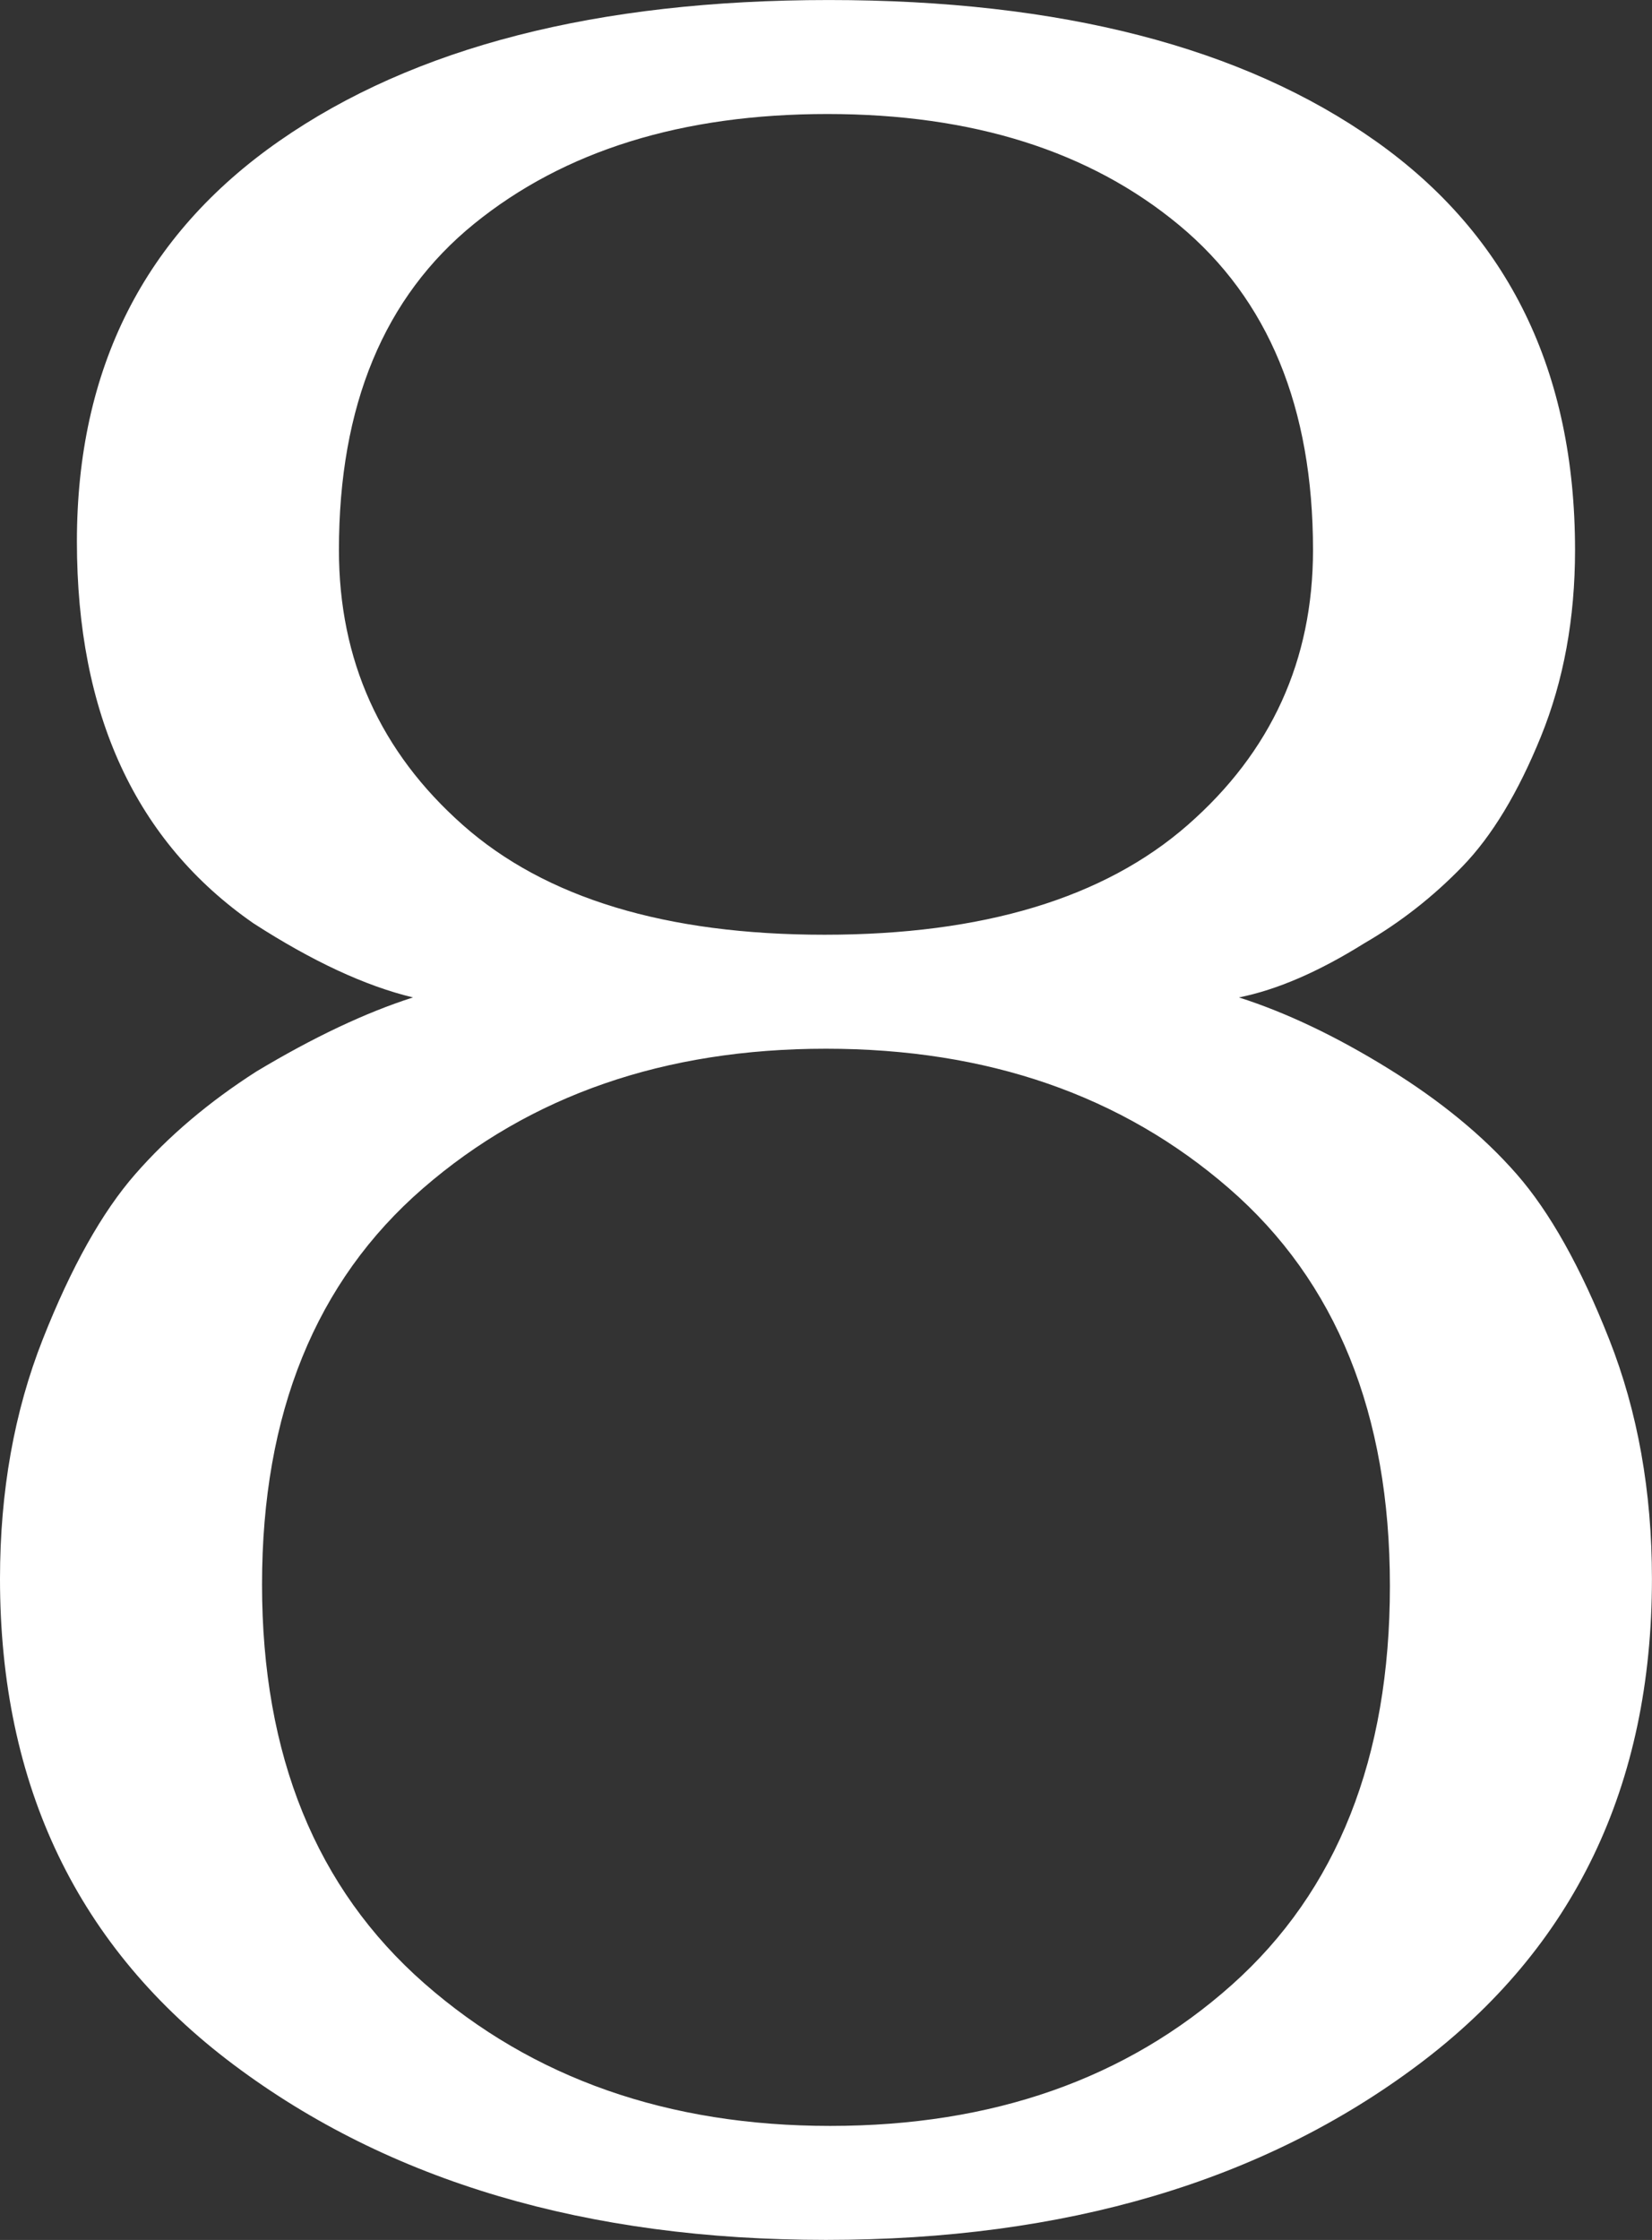 <svg width="58.002" height="78.602" viewBox="0 0 58.002 78.602" xmlns="http://www.w3.org/2000/svg"><rect x="0" y="0" width="58.002" height="78.602" fill="#333333" stroke="none"/><g id="svgGroup" stroke-linecap="round" fill-rule="evenodd" font-size="9pt" stroke="#FFF" stroke-width="0mm" fill="#FFF" style="stroke:#FFF;stroke-width:0mm;fill:#FFF"><path d="M 49.8 72.451 Q 41.6 78.601 29 78.601 Q 16.4 78.601 8.2 72.451 Q 0 66.301 0 55.401 Q 0 50.801 1.5 47.001 Q 3 43.201 4.75 41.201 Q 6.5 39.201 9 37.601 Q 12 35.801 14.5 35.001 Q 12 34.401 8.9 32.401 Q 2.7 28.101 2.7 19.001 Q 2.7 9.901 9.8 4.951 Q 16.9 0.001 29.1 0.001 Q 41.3 0.001 48.3 4.951 Q 55.3 9.901 55.3 19.301 Q 55.3 22.901 54.1 25.851 Q 52.9 28.801 51.35 30.401 Q 49.8 32.001 47.9 33.101 Q 45.5 34.601 43.5 35.001 Q 46 35.801 48.75 37.501 Q 51.5 39.201 53.25 41.201 Q 55 43.201 56.5 47.001 Q 58 50.801 58 55.401 Q 58 66.301 49.8 72.451 Z M 9.2 55.601 Q 9.2 64.601 14.9 69.601 Q 20.6 74.601 29.15 74.601 Q 37.7 74.601 43.25 69.651 Q 48.8 64.701 48.8 55.651 Q 48.8 46.601 43.15 41.701 Q 37.5 36.801 29 36.801 Q 20.5 36.801 14.85 41.701 Q 9.2 46.601 9.2 55.601 Z M 46.1 19.301 Q 46.1 11.801 41.4 7.901 Q 36.7 4.001 29.05 4.001 Q 21.4 4.001 16.65 7.851 Q 11.9 11.701 11.9 19.301 Q 11.9 25.101 16.25 28.951 Q 20.6 32.801 28.95 32.801 Q 37.3 32.801 41.7 28.951 Q 46.1 25.101 46.1 19.301 Z" id="0" vector-effect="non-scaling-stroke"/></g></svg>